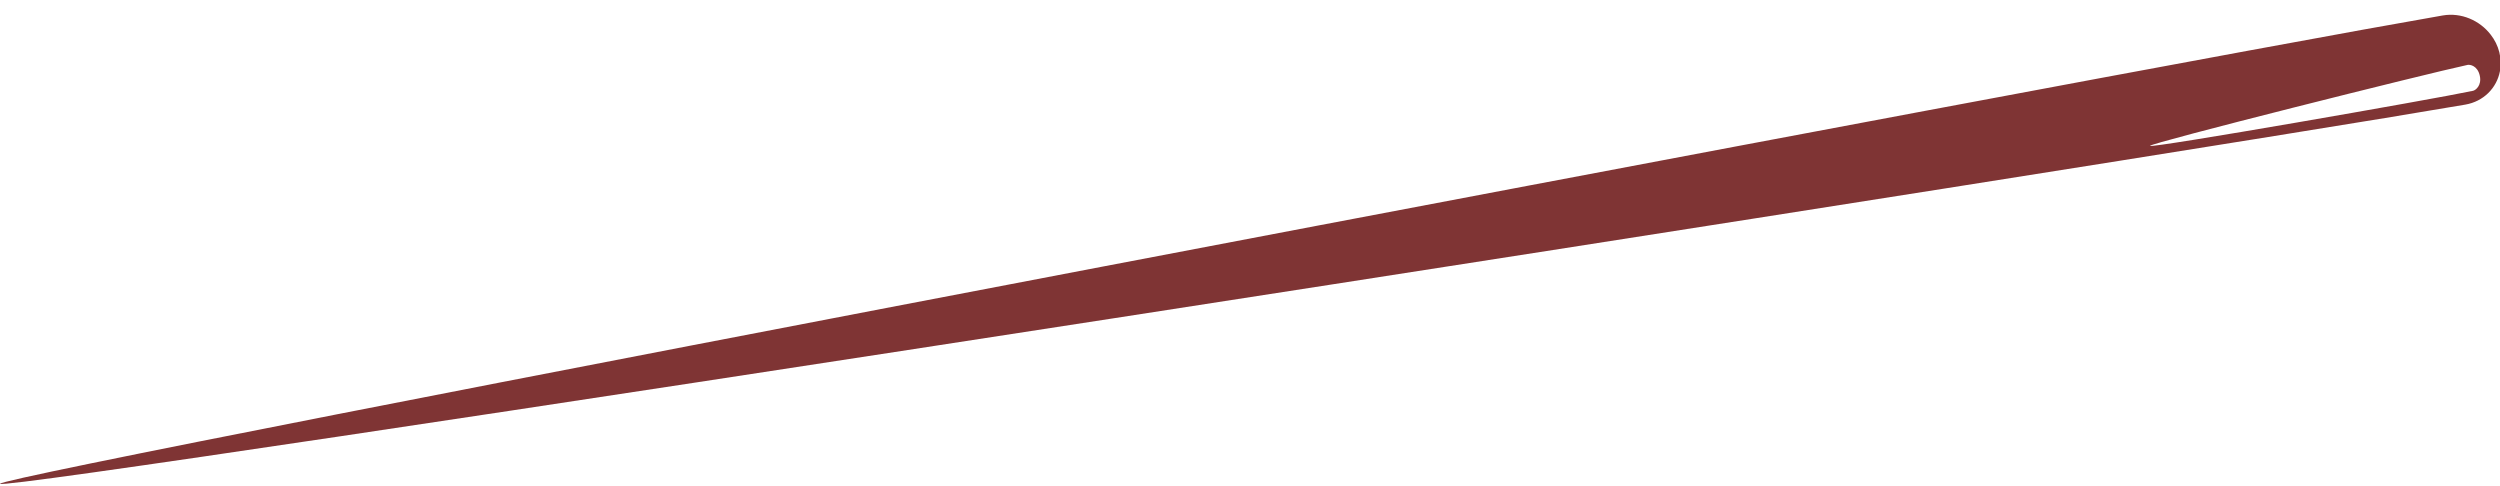 <?xml version="1.0" encoding="UTF-8"?>
<svg width="72px" height="14px" viewBox="0 0 72 14" version="1.1" xmlns="http://www.w3.org/2000/svg" xmlns:xlink="http://www.w3.org/1999/xlink">
    <!-- Generator: Sketch 52.2 (67145) - http://www.bohemiancoding.com/sketch -->
    <title>Fill 1</title>
    <desc>Created with Sketch.</desc>
    <g id="Work-Home-page" stroke="none" stroke-width="1" fill="none" fill-rule="evenodd">
        <g id="COLLECTION_ONE_Bussines-VAR-2-Copy" transform="translate(-1243, -2018)" fill="#7F3434">
            <g id="Group-4" transform="translate(943, 1298)">
                <path d="M355.889,710.786 C355.834,710.73 361.438,704.703 362.29,703.849 C362.34,703.799 362.545,703.708 362.758,703.921 C362.962,704.125 362.879,704.338 362.829,704.388 C361.966,705.249 355.945,710.842 355.889,710.786 M363.171,703.493 C363.104,703.329 363.001,703.176 362.858,703.044 C362.716,702.912 362.55,702.816 362.373,702.755 C361.884,702.583 361.31,702.678 360.915,703.044 C354.186,709.279 309.061,752.486 309.261,752.671 C309.46,752.856 356.054,711.14 362.858,704.844 C363.253,704.478 363.356,703.946 363.171,703.493" id="Fill-1" transform="translate(336.26, 727.672) rotate(33) translate(-336.26, -727.672) "></path>
            </g>
        </g>
    </g>
</svg>